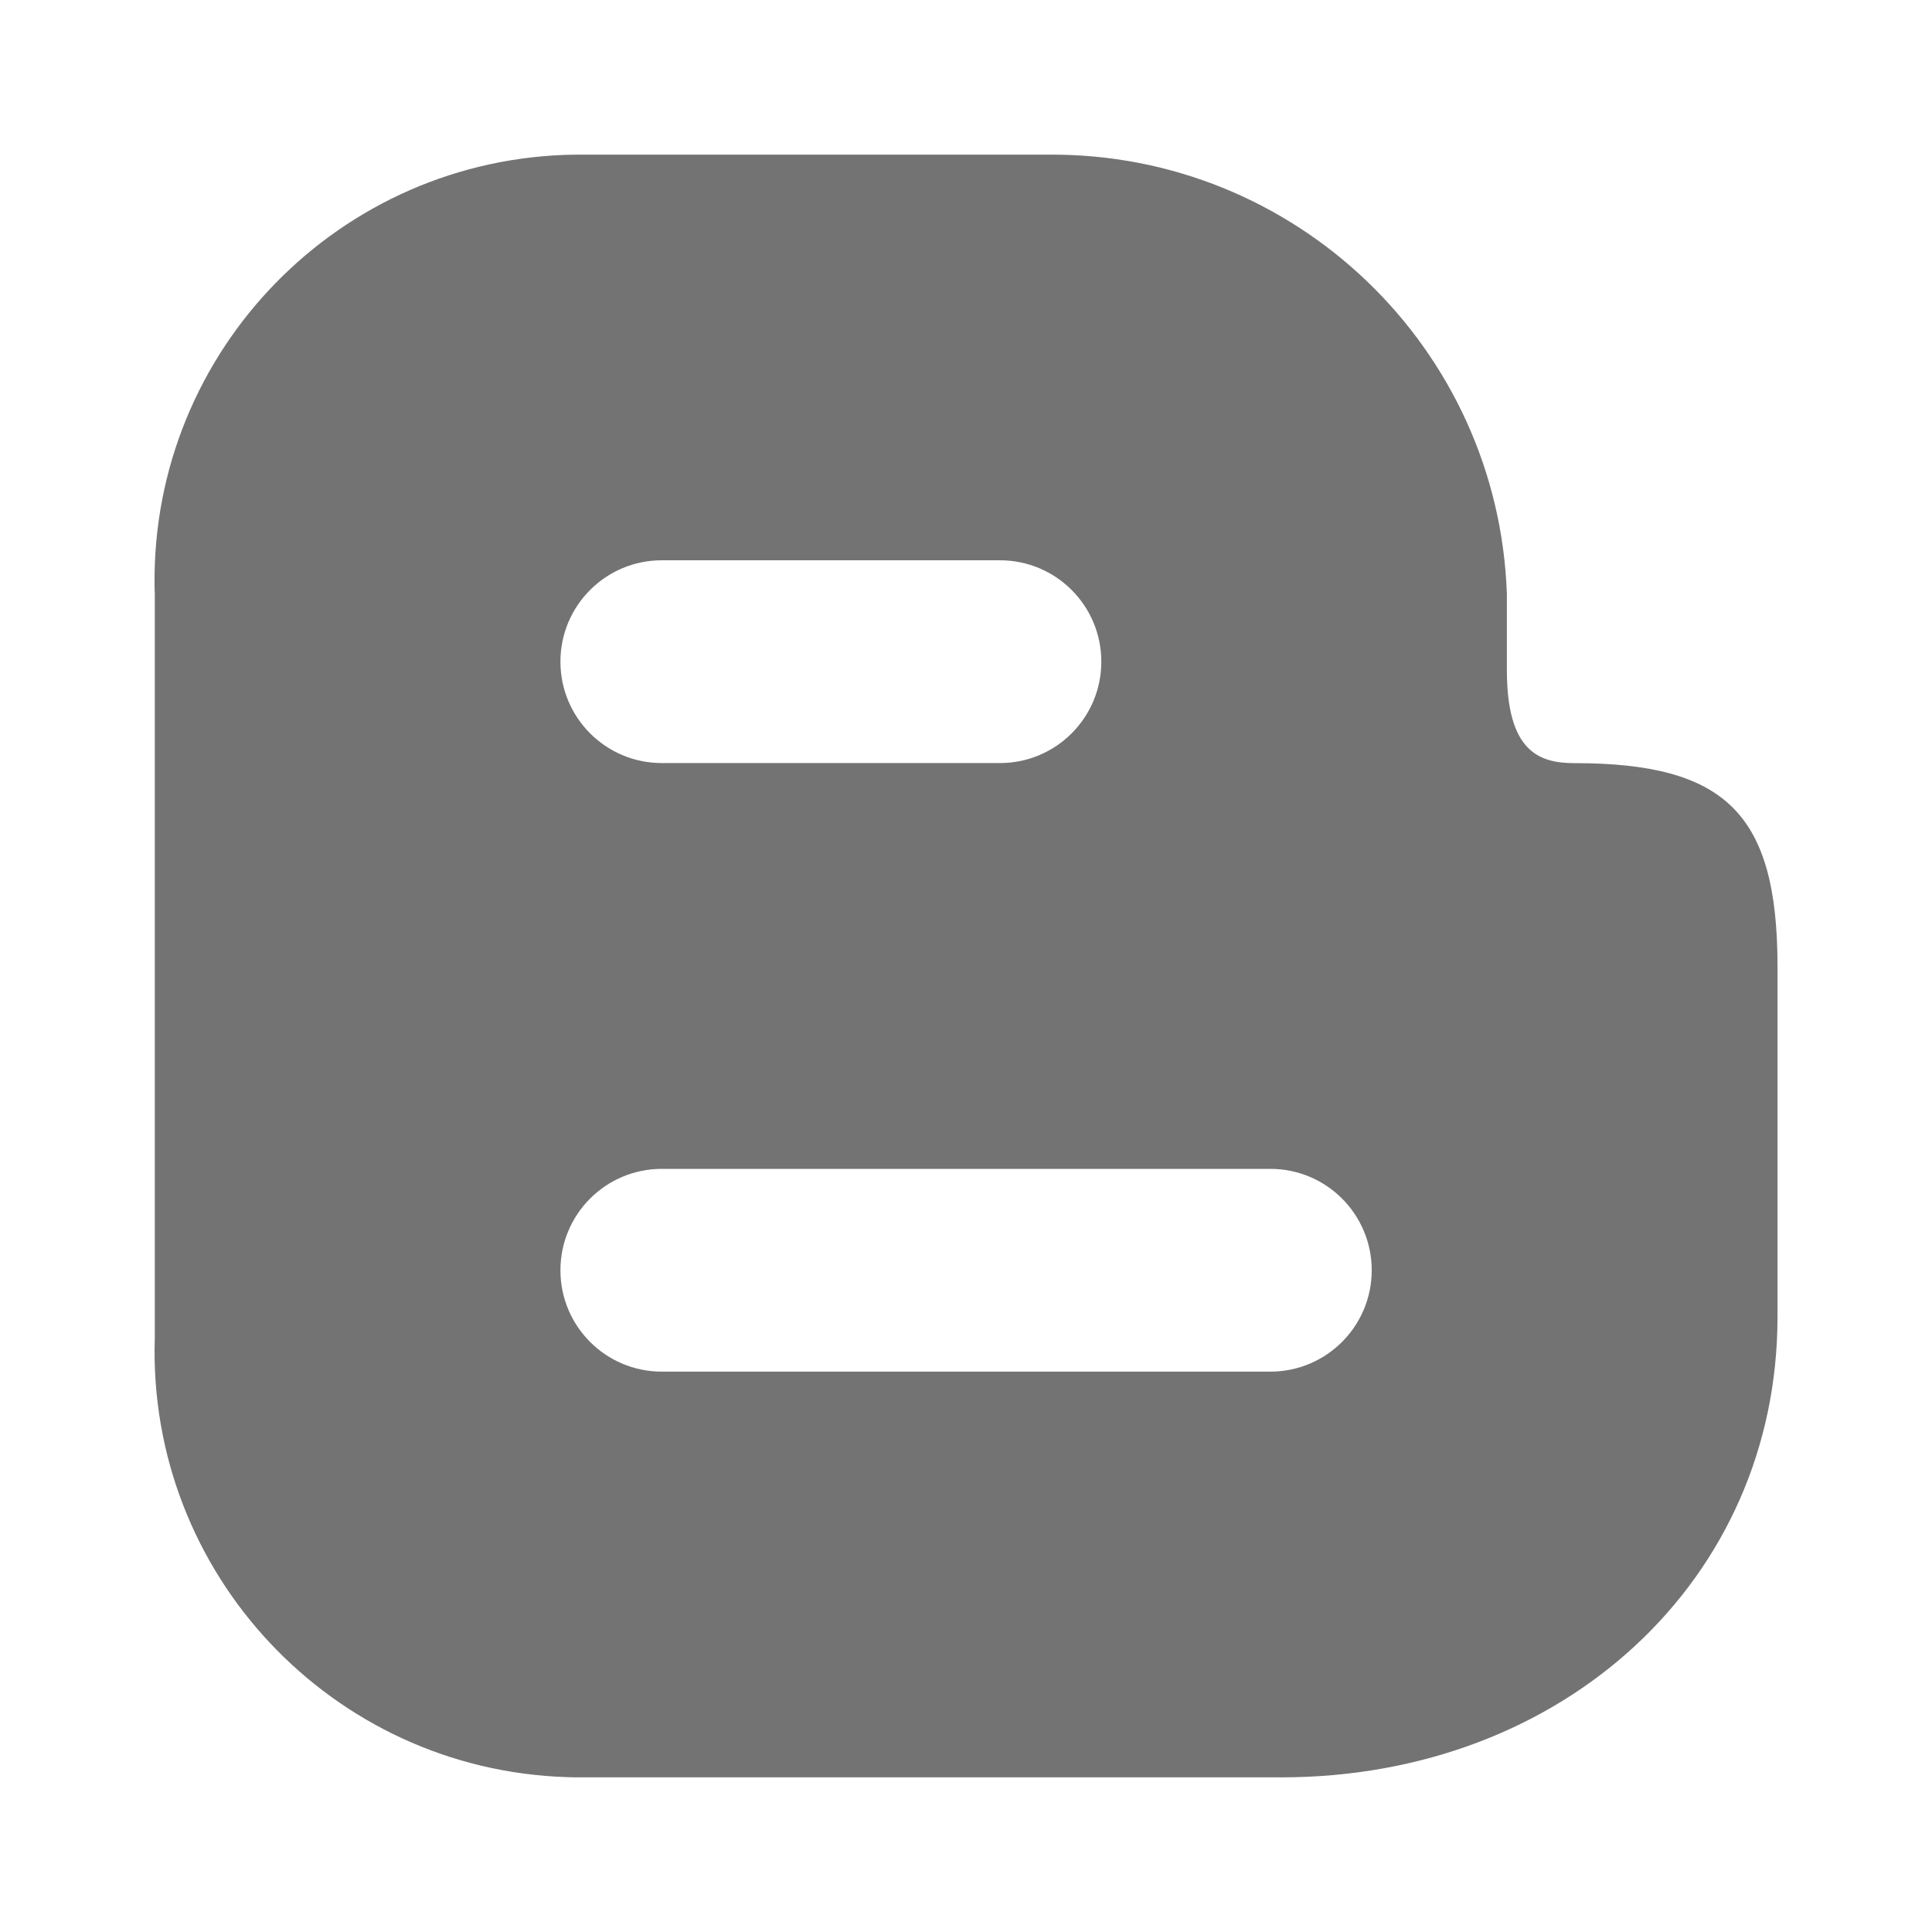 <?xml version="1.0" encoding="utf-8"?>
<!-- Generator: Adobe Illustrator 24.2.3, SVG Export Plug-In . SVG Version: 6.00 Build 0)  -->
<svg version="1.1" id="Capa_1" xmlns="http://www.w3.org/2000/svg" xmlns:xlink="http://www.w3.org/1999/xlink" x="0px" y="0px"
	 viewBox="0 0 2500 2500" style="enable-background:new 0 0 2500 2500;" xml:space="preserve">
<style type="text/css">
	.st0{fill:#737373;}
</style>
<path class="st0" d="M2037.4,987.5c-45.5,0-87.5-14.6-87.5-120.3v-98.4c-11-318.9-274-571-593.1-568.7H744.5
	C440.1,203.7,196.3,453.5,200,757.9c0.1,3.6,0.1,7.3,0.3,10.9v962.4c-9.7,304.2,229.1,558.8,533.4,568.4c3.6,0.1,7.3,0.2,10.9,0.3
	h913.1c366.2,0,642.4-256.3,642.4-596V1250C2299.9,1053.7,2233.7,987.5,2037.4,987.5z M856.4,725h437.5
	c72.5,0,131.2,58.7,131.2,131.2s-58.7,131.2-131.2,131.2H856.4c-72.5,0-131.2-58.7-131.2-131.2S783.9,725,856.4,725z M1643.8,1774.9
	H856.4c-72.5,0-131.2-58.7-131.2-131.2c0-72.5,58.7-131.2,131.2-131.2h787.4c72.5,0,131.2,58.7,131.2,131.2
	C1775,1716.2,1716.2,1774.9,1643.8,1774.9z"/>
</svg>
